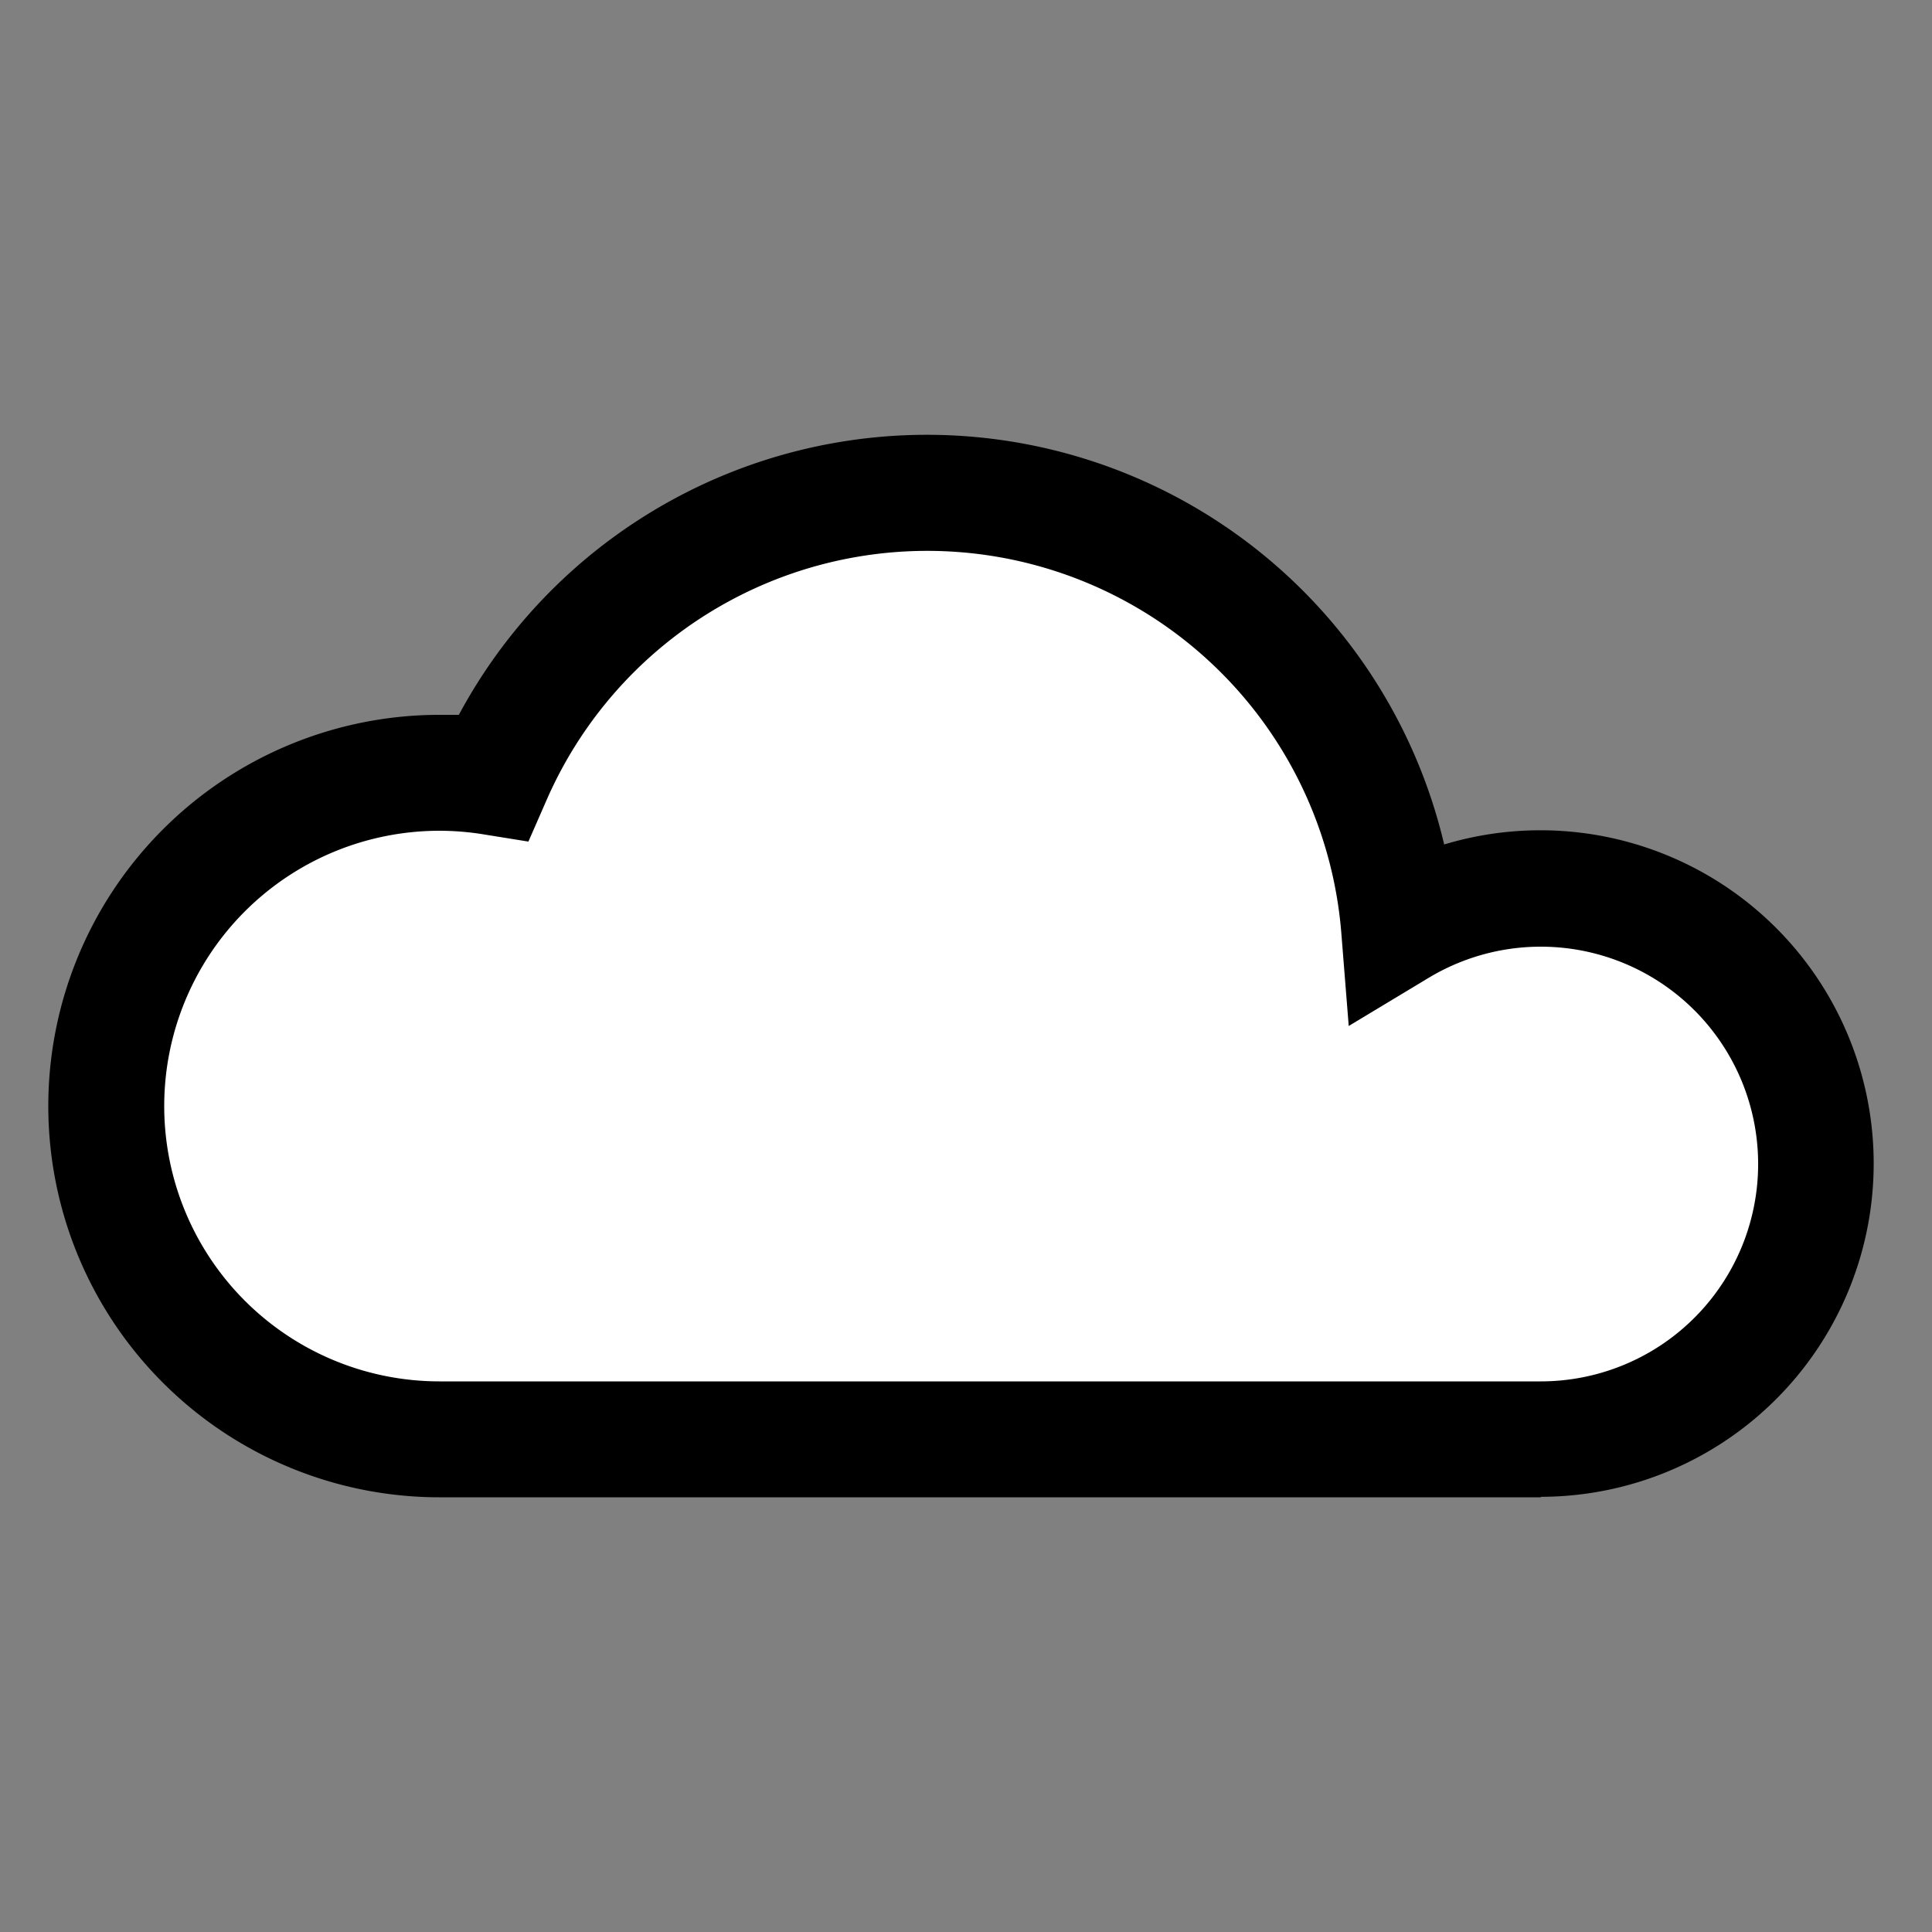 <svg xmlns="http://www.w3.org/2000/svg" viewBox="0 0 200 200"><rect x="0" y="0" width="200" height="200" fill="#808080" stroke="none"/><g data-name="レイヤー 2"><path fill="none" d="M0 0h200v200H0z"/><path d="M159.5 92a28.42 28.42 0 00-14.67 4.06 49 49 0 00-93.77-15.61A35.06 35.06 0 0045.5 80a34.5 34.5 0 000 69h114a28.5 28.5 0 000-57z" fill="#fff"/><path d="M159.5 155h-114a40.5 40.5 0 010-81h2a55 55 0 01102 13.42 34.5 34.5 0 1110 67.53zm-114-69a28.5 28.5 0 000 57h114a22.5 22.5 0 10-11.58-41.79l-8.3 5-.77-9.66a43 43 0 00-82.28-13.7l-1.87 4.27-4.6-.74a28.64 28.64 0 00-4.6-.38z"/></g></svg>